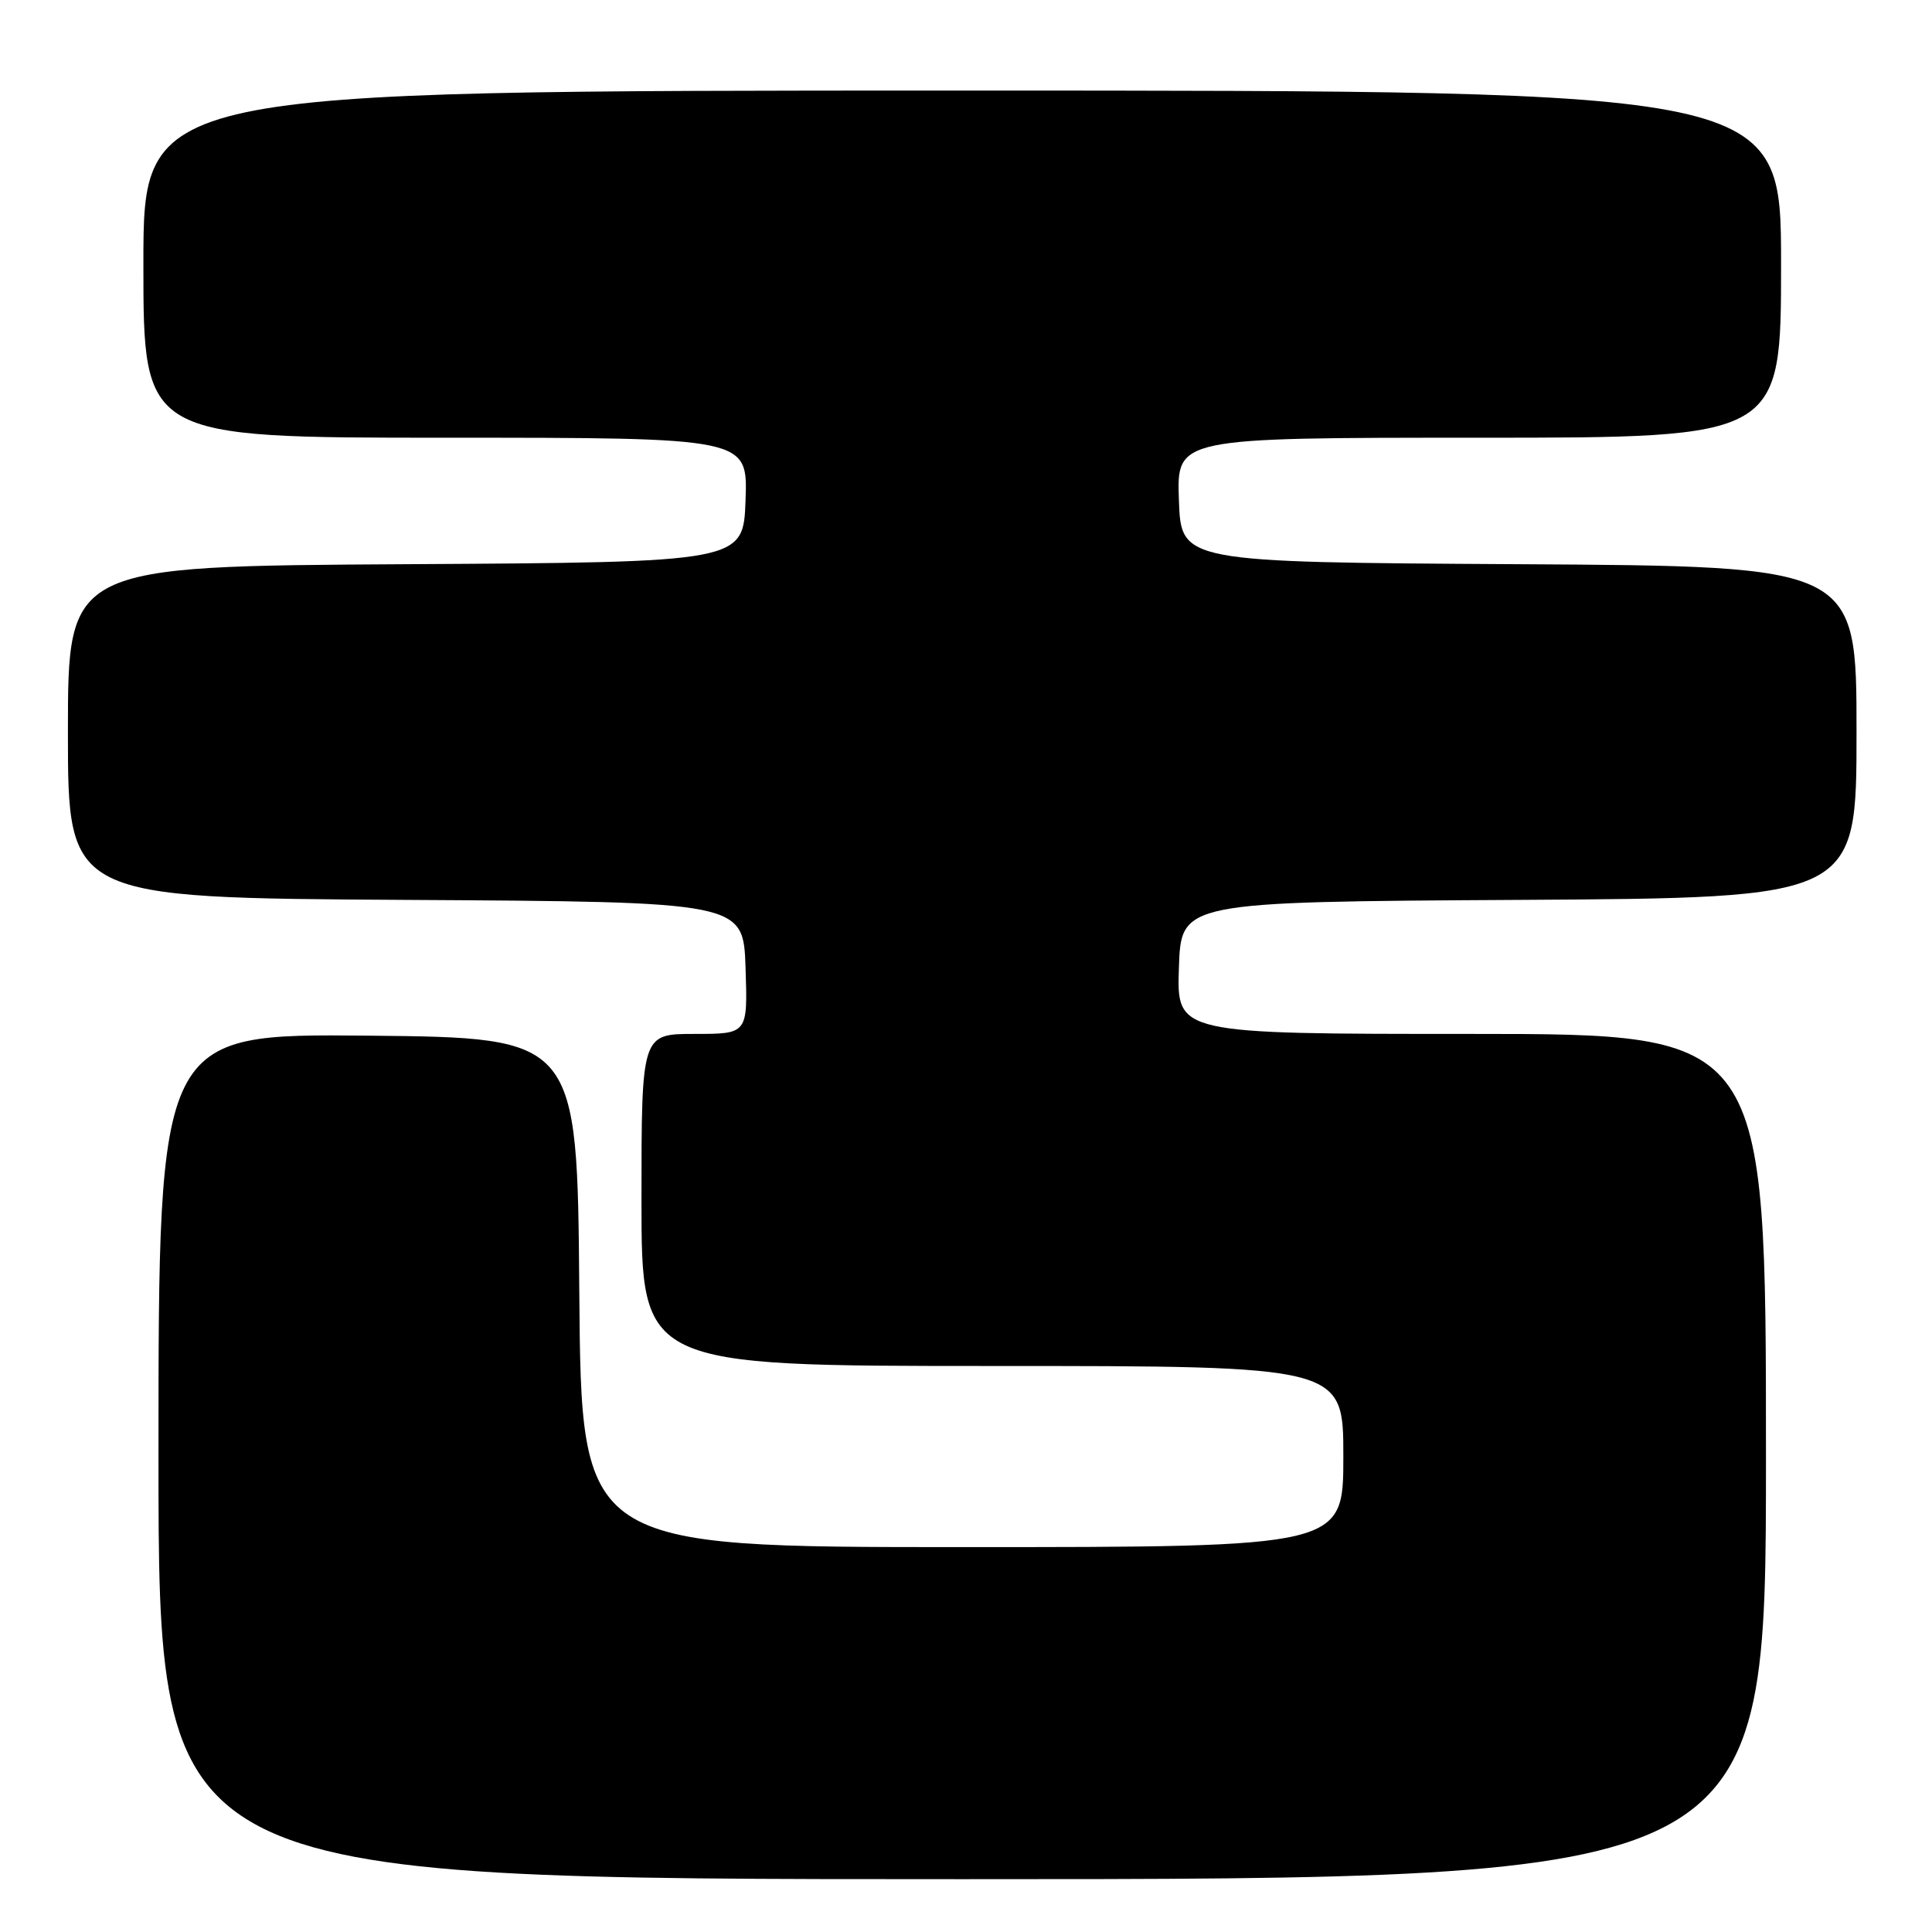 <?xml version="1.0" encoding="UTF-8" standalone="no"?>
<!DOCTYPE svg PUBLIC "-//W3C//DTD SVG 1.1//EN" "http://www.w3.org/Graphics/SVG/1.1/DTD/svg11.dtd" >
<svg xmlns="http://www.w3.org/2000/svg" xmlns:xlink="http://www.w3.org/1999/xlink" version="1.1" viewBox="0 0 256 256">
 <g >
 <path fill="currentColor"
d=" M 234.00 193.00 C 234.00 137.00 234.00 137.00 194.96 137.00 C 155.92 137.00 155.92 137.00 156.21 128.25 C 156.50 119.50 156.50 119.50 201.25 119.24 C 246.00 118.98 246.00 118.98 246.00 97.00 C 246.00 75.02 246.00 75.02 201.25 74.76 C 156.50 74.50 156.50 74.50 156.21 66.25 C 155.92 58.00 155.92 58.00 195.96 58.00 C 236.00 58.00 236.00 58.00 236.00 35.00 C 236.00 12.00 236.00 12.00 127.50 12.00 C 19.00 12.00 19.00 12.00 19.00 35.00 C 19.00 58.00 19.00 58.00 59.04 58.00 C 99.08 58.00 99.08 58.00 98.79 66.25 C 98.50 74.50 98.50 74.50 53.75 74.76 C 9.00 75.02 9.00 75.02 9.00 97.00 C 9.00 118.98 9.00 118.98 53.75 119.24 C 98.50 119.50 98.50 119.50 98.79 128.25 C 99.08 137.00 99.08 137.00 92.04 137.00 C 85.00 137.00 85.00 137.00 85.00 159.00 C 85.00 181.00 85.00 181.00 131.50 181.00 C 178.00 181.00 178.00 181.00 178.00 193.00 C 178.00 205.00 178.00 205.00 127.51 205.00 C 77.03 205.00 77.03 205.00 76.76 171.25 C 76.50 137.50 76.50 137.50 48.75 137.23 C 21.00 136.97 21.00 136.97 21.00 192.98 C 21.00 249.00 21.00 249.00 127.50 249.00 C 234.00 249.00 234.00 249.00 234.00 193.00 Z "/>
</g>
</svg>